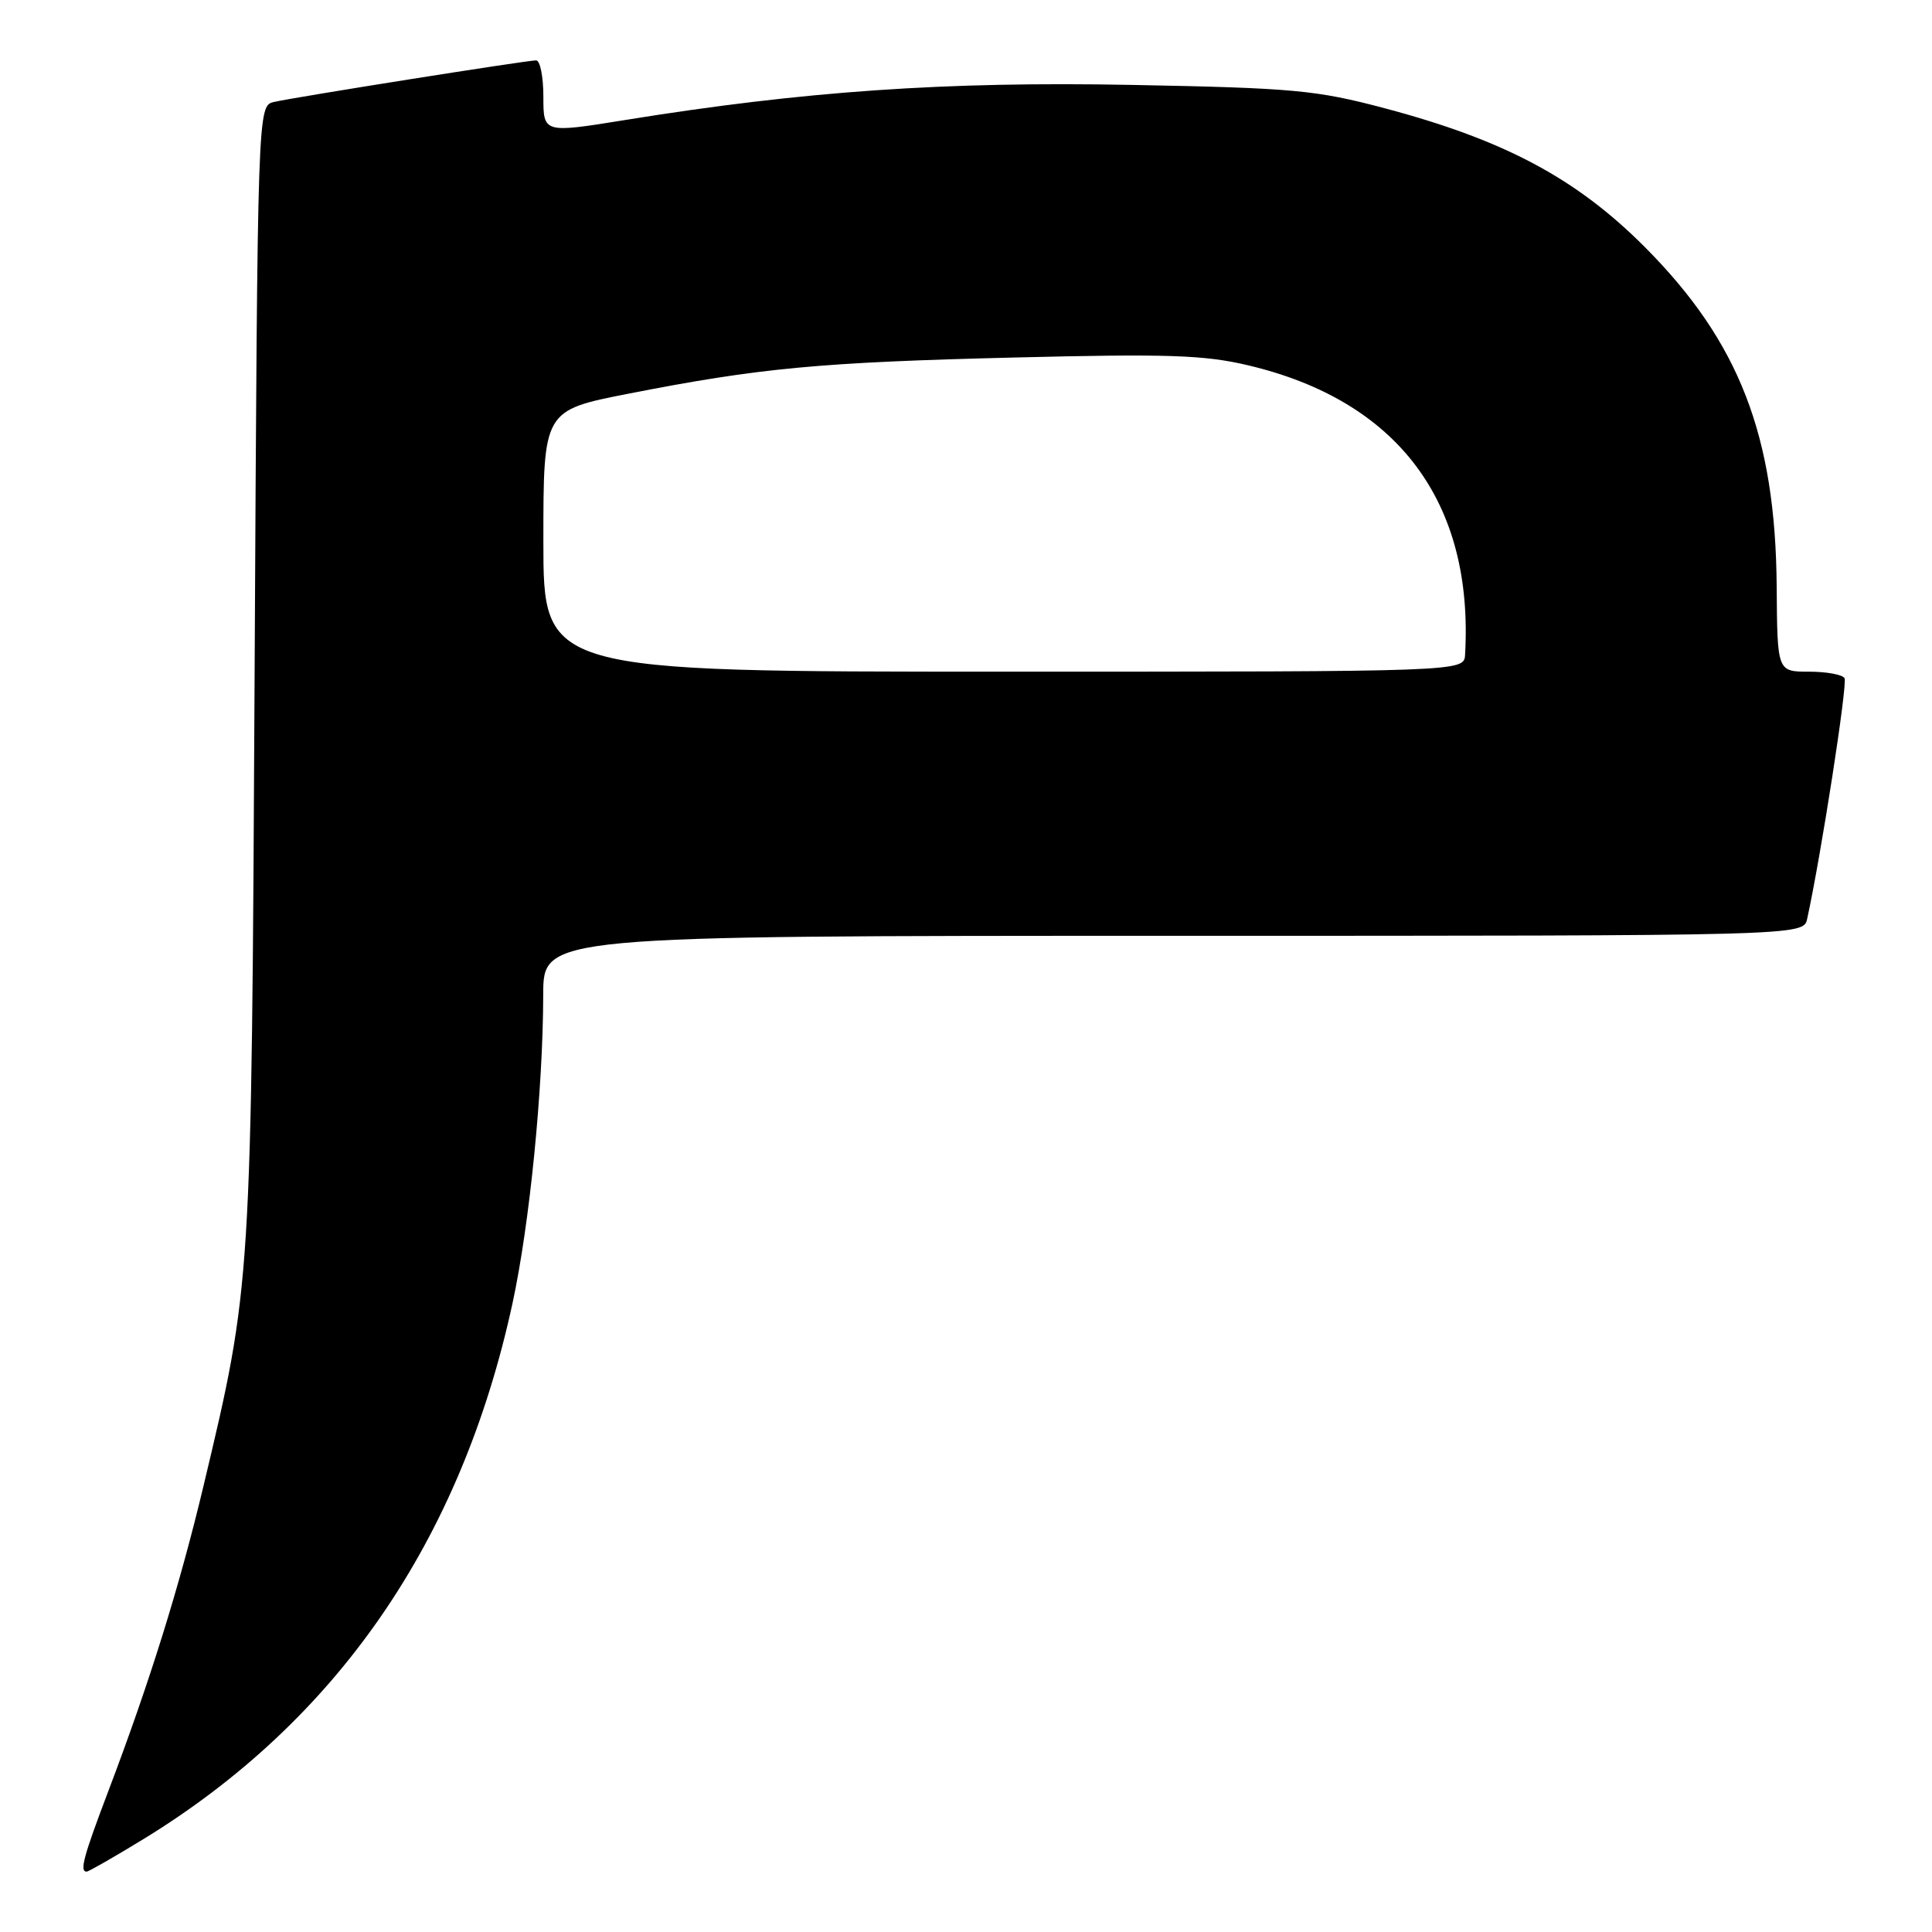 <?xml version="1.0" encoding="UTF-8" standalone="no"?>
<!DOCTYPE svg PUBLIC "-//W3C//DTD SVG 1.1//EN" "http://www.w3.org/Graphics/SVG/1.1/DTD/svg11.dtd" >
<svg xmlns="http://www.w3.org/2000/svg" xmlns:xlink="http://www.w3.org/1999/xlink" version="1.1" viewBox="0 0 256 256">
 <g >
 <path fill="currentColor"
d=" M 18.91 243.75 C 44.65 228.02 61.08 204.21 67.91 172.69 C 70.18 162.20 71.96 144.35 71.98 131.75 C 72.00 124.00 72.00 124.00 155.48 124.00 C 238.96 124.00 238.96 124.00 239.46 121.75 C 241.30 113.35 244.84 90.56 244.41 89.86 C 244.12 89.38 242.00 89.00 239.69 89.00 C 235.50 89.00 235.50 89.00 235.42 77.75 C 235.27 57.72 230.46 45.31 217.98 32.77 C 208.90 23.65 199.36 18.56 183.50 14.35 C 174.38 11.93 171.43 11.66 149.90 11.25 C 125.29 10.78 106.46 12.08 82.85 15.90 C 72.00 17.65 72.00 17.65 72.00 12.82 C 72.00 10.17 71.57 8.00 71.04 8.00 C 69.79 8.00 39.14 12.86 36.31 13.51 C 34.13 14.01 34.13 14.01 33.74 88.75 C 33.32 170.52 33.34 170.13 26.94 197.00 C 23.77 210.26 19.84 222.88 14.35 237.34 C 11.06 246.01 10.52 248.00 11.48 248.00 C 11.74 248.00 15.08 246.09 18.91 243.75 Z  M 72.00 71.69 C 72.00 54.38 72.00 54.38 83.25 52.17 C 100.69 48.75 108.65 48.00 134.50 47.37 C 154.70 46.87 159.59 47.03 165.40 48.41 C 185.23 53.10 195.29 66.53 194.13 86.75 C 194.00 89.00 194.00 89.00 133.00 89.00 C 72.00 89.00 72.00 89.00 72.00 71.69 Z "/>
</g>
</svg>